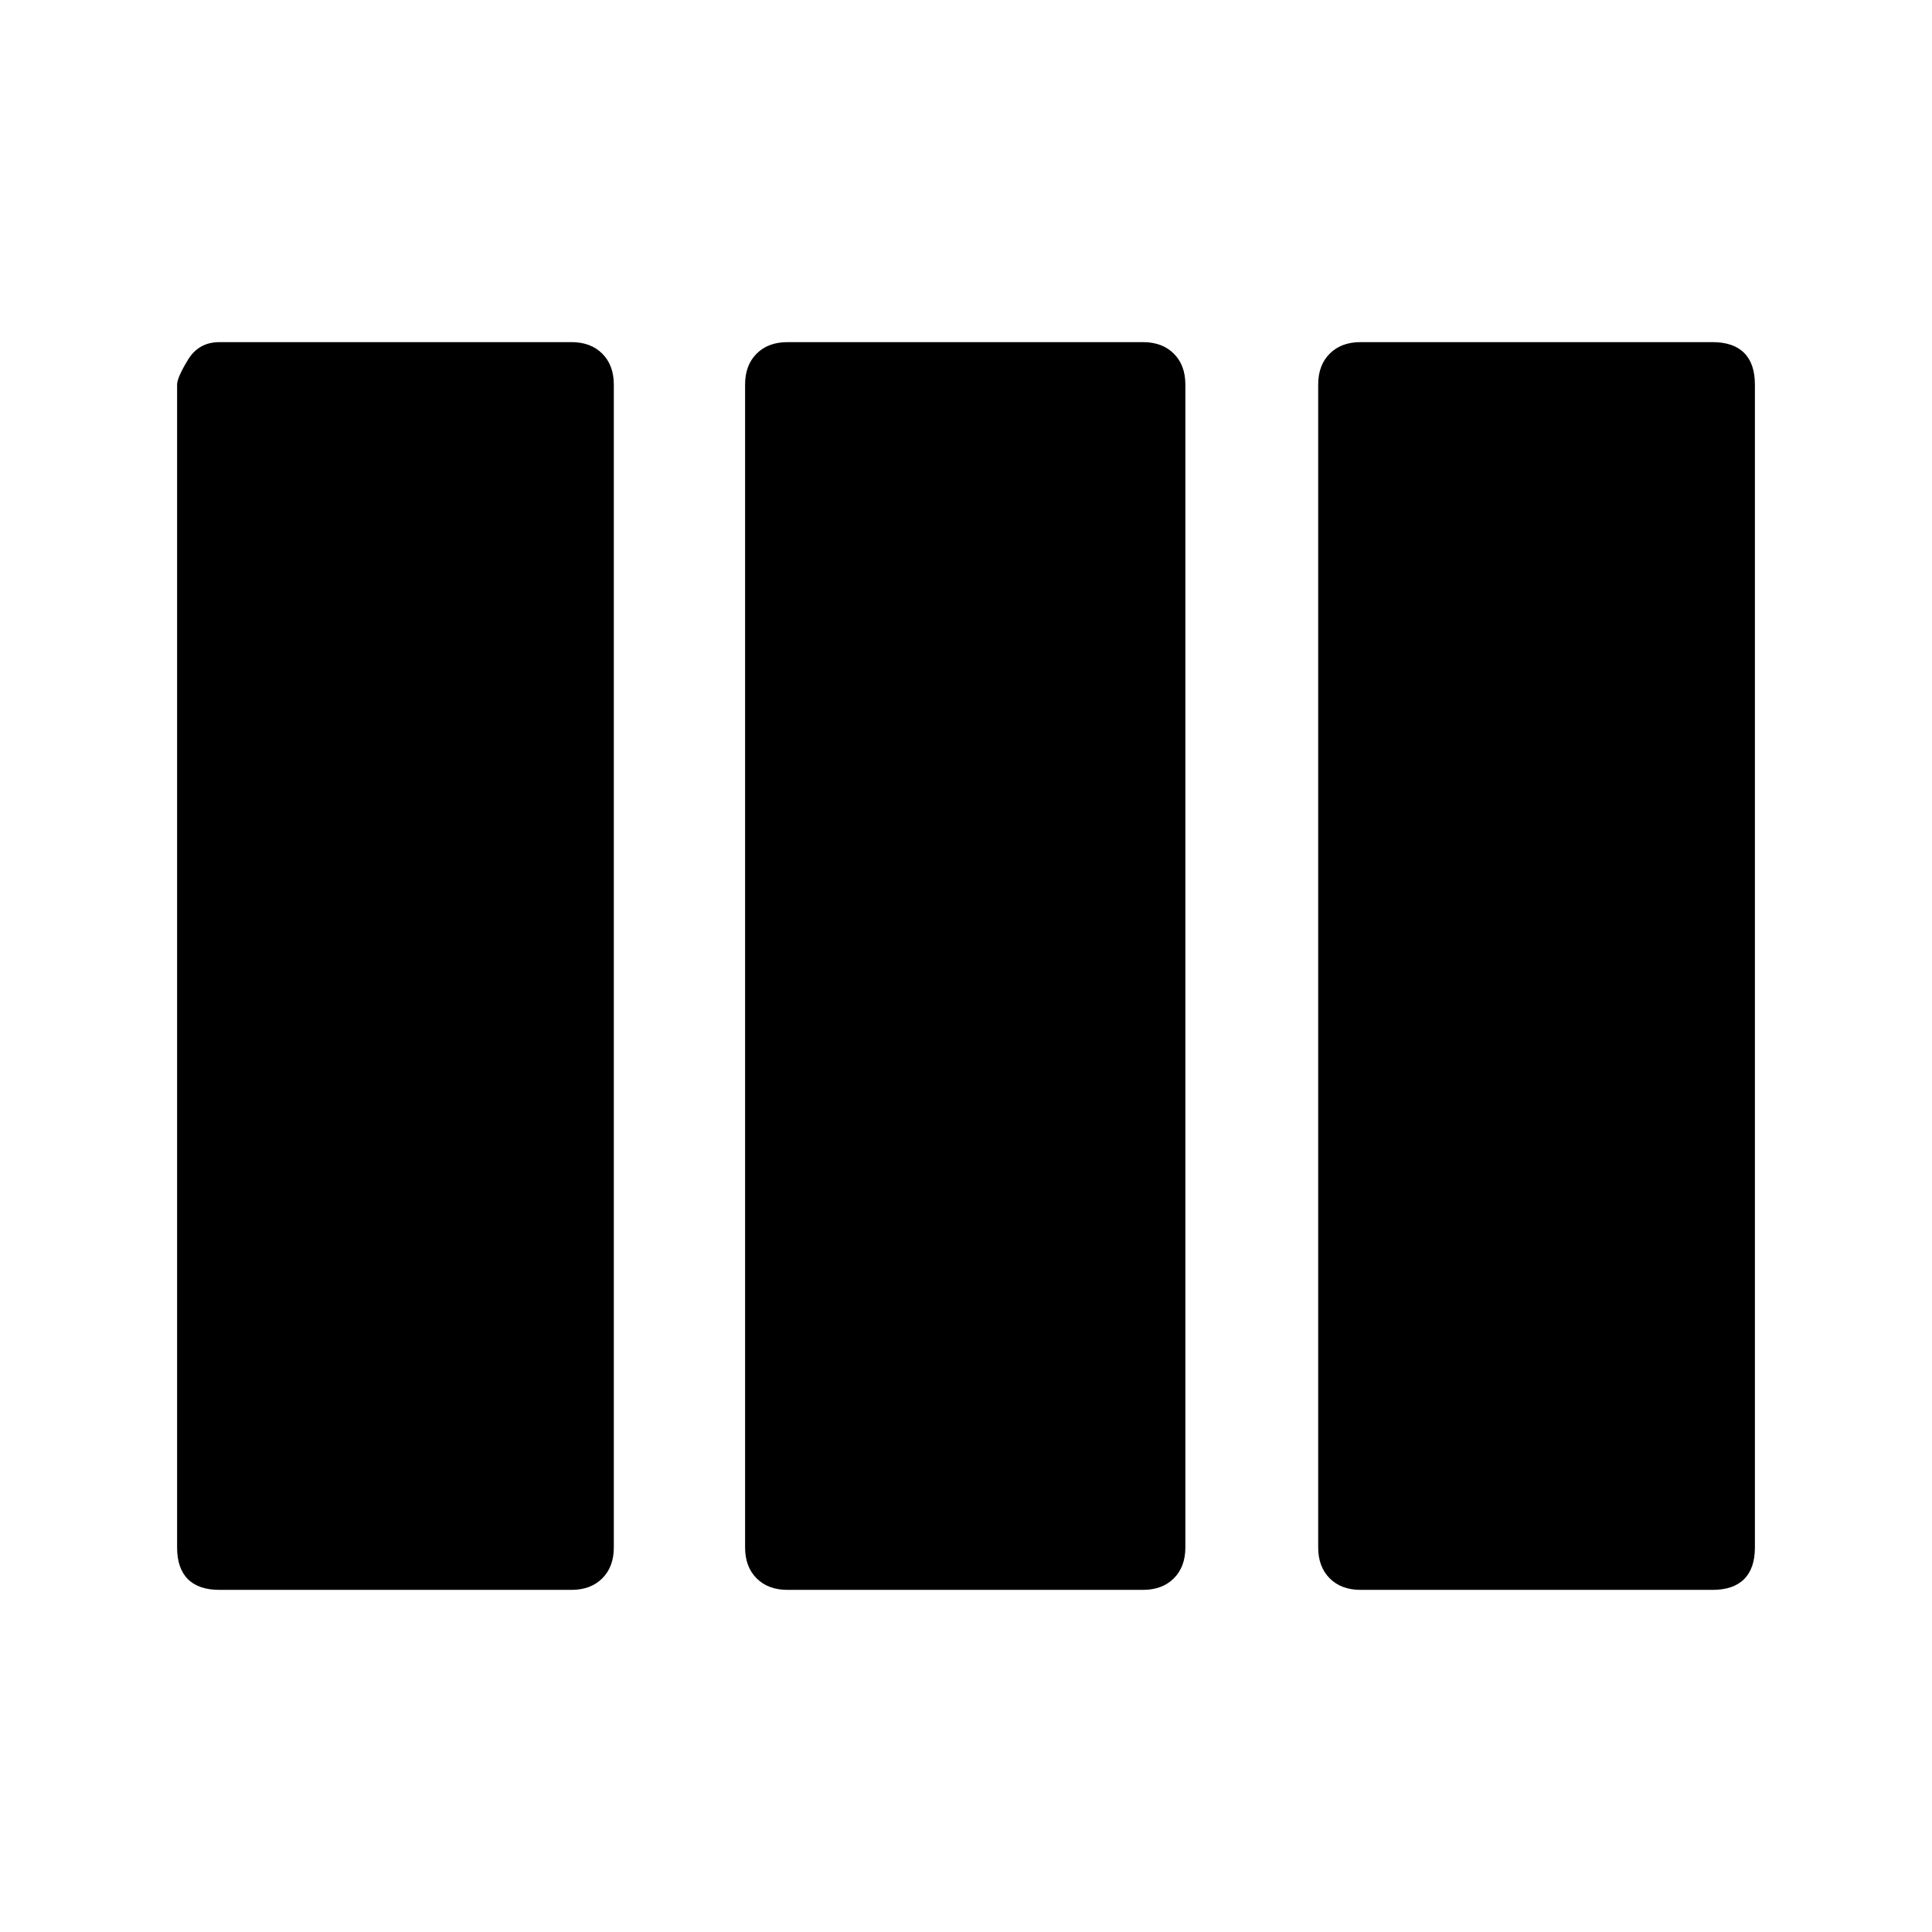 <svg xmlns="http://www.w3.org/2000/svg" height="24" viewBox="0 -960 960 960" width="24"><path d="M109.08-170q-10.39 0-15.73-5.35Q88-180.69 88-191.08v-577.84q0-3.39 5.35-12.23 5.34-8.85 15.73-8.85h174.84q9.62 0 15.35 5.73t5.73 15.35v577.84q0 9.62-5.73 15.35T283.92-170H109.08Zm282.23 0q-9.62 0-15.35-5.73t-5.73-15.35v-577.84q0-9.62 5.73-15.35t15.35-5.73h176.61q9.62 0 15.35 5.73t5.73 15.35v577.84q0 9.62-5.73 15.35T567.92-170H391.31Zm284.77 0q-9.62 0-15.35-5.73T655-191.08v-577.84q0-9.62 5.73-15.35t15.35-5.73h174.84q10.39 0 15.73 5.35 5.35 5.34 5.35 15.73v577.84q0 10.39-5.35 15.73-5.34 5.35-15.73 5.35H676.08Z"/></svg>